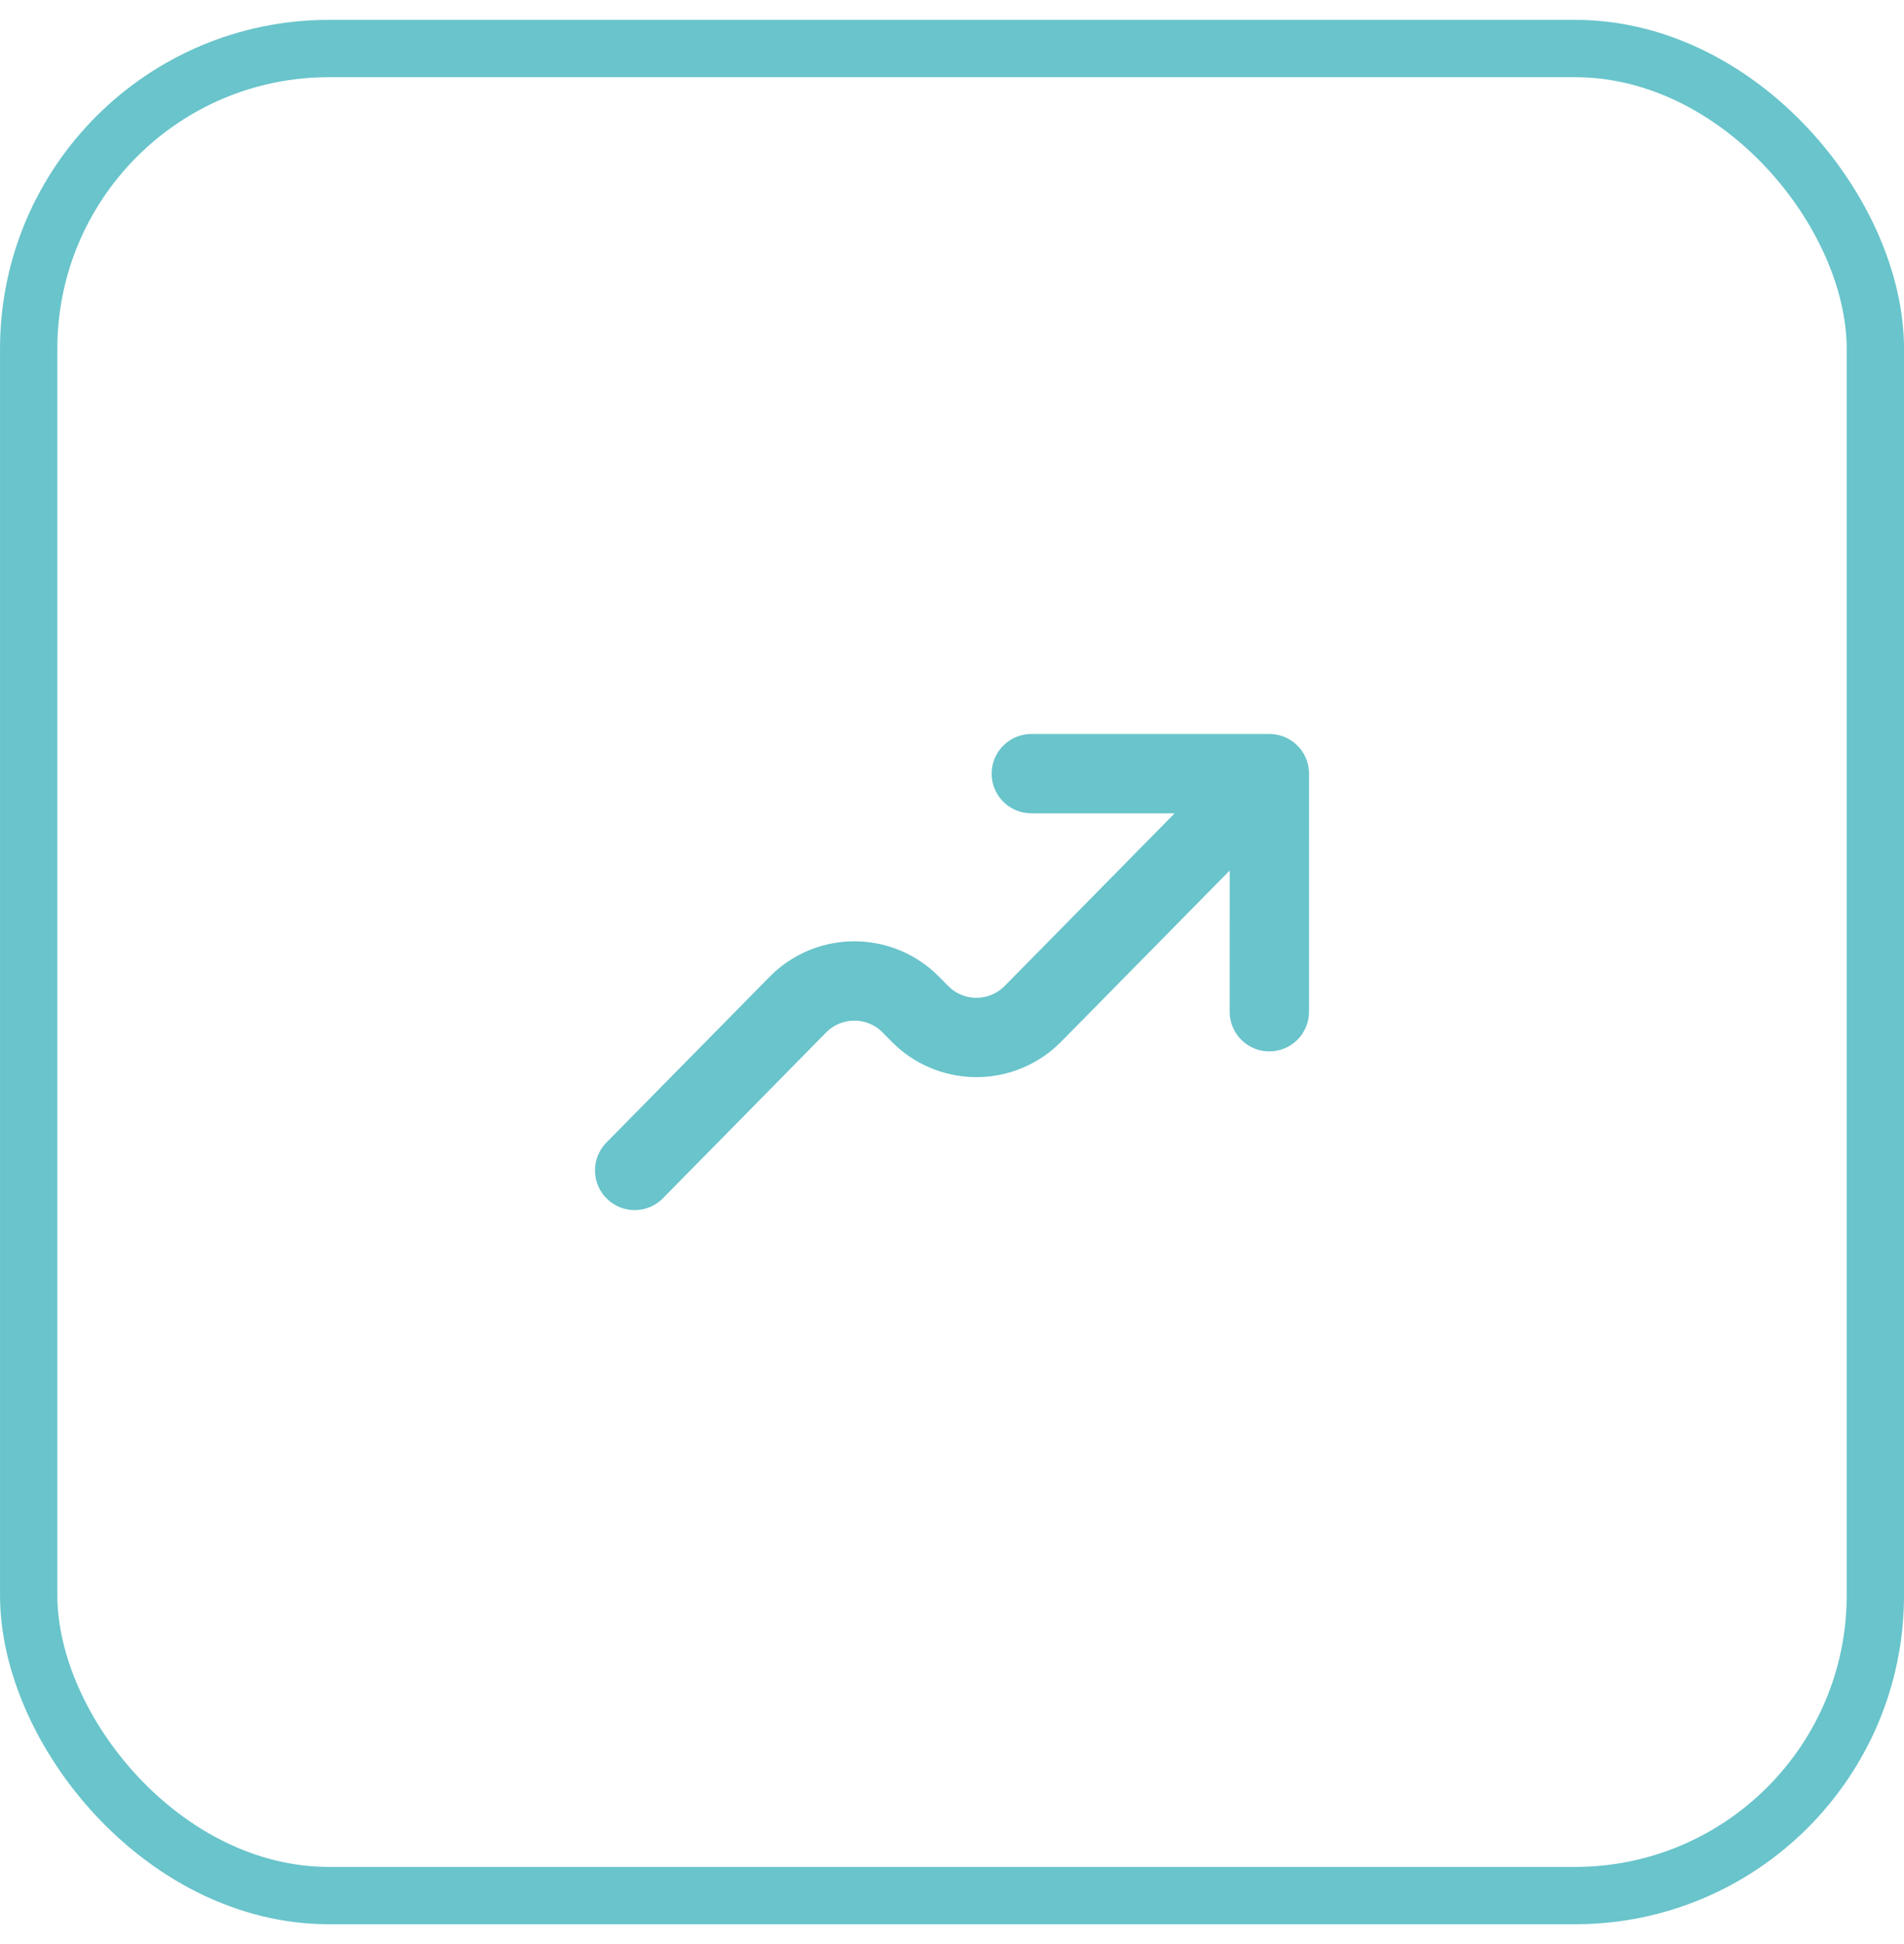 <svg width="48" height="49" viewBox="0 0 48 49" fill="none" xmlns="http://www.w3.org/2000/svg">
<rect x="0.723" y="1.223" width="46.555" height="46.555" rx="7.57" stroke="#69C4CB" stroke-width="1.445"/>
<path d="M32.001 19.5L26.154 25.438C26.049 25.544 25.996 25.598 25.949 25.64C25.19 26.319 24.042 26.319 23.282 25.64C23.235 25.598 23.182 25.544 23.077 25.438C22.972 25.331 22.919 25.277 22.872 25.235C22.113 24.556 20.964 24.556 20.205 25.235C20.158 25.277 20.105 25.331 20.001 25.437L16 29.5M32.001 19.5L32 25.5M32.001 19.5H26" stroke="#69C4CB" stroke-width="2" stroke-linecap="round" stroke-linejoin="round"/>
</svg>
